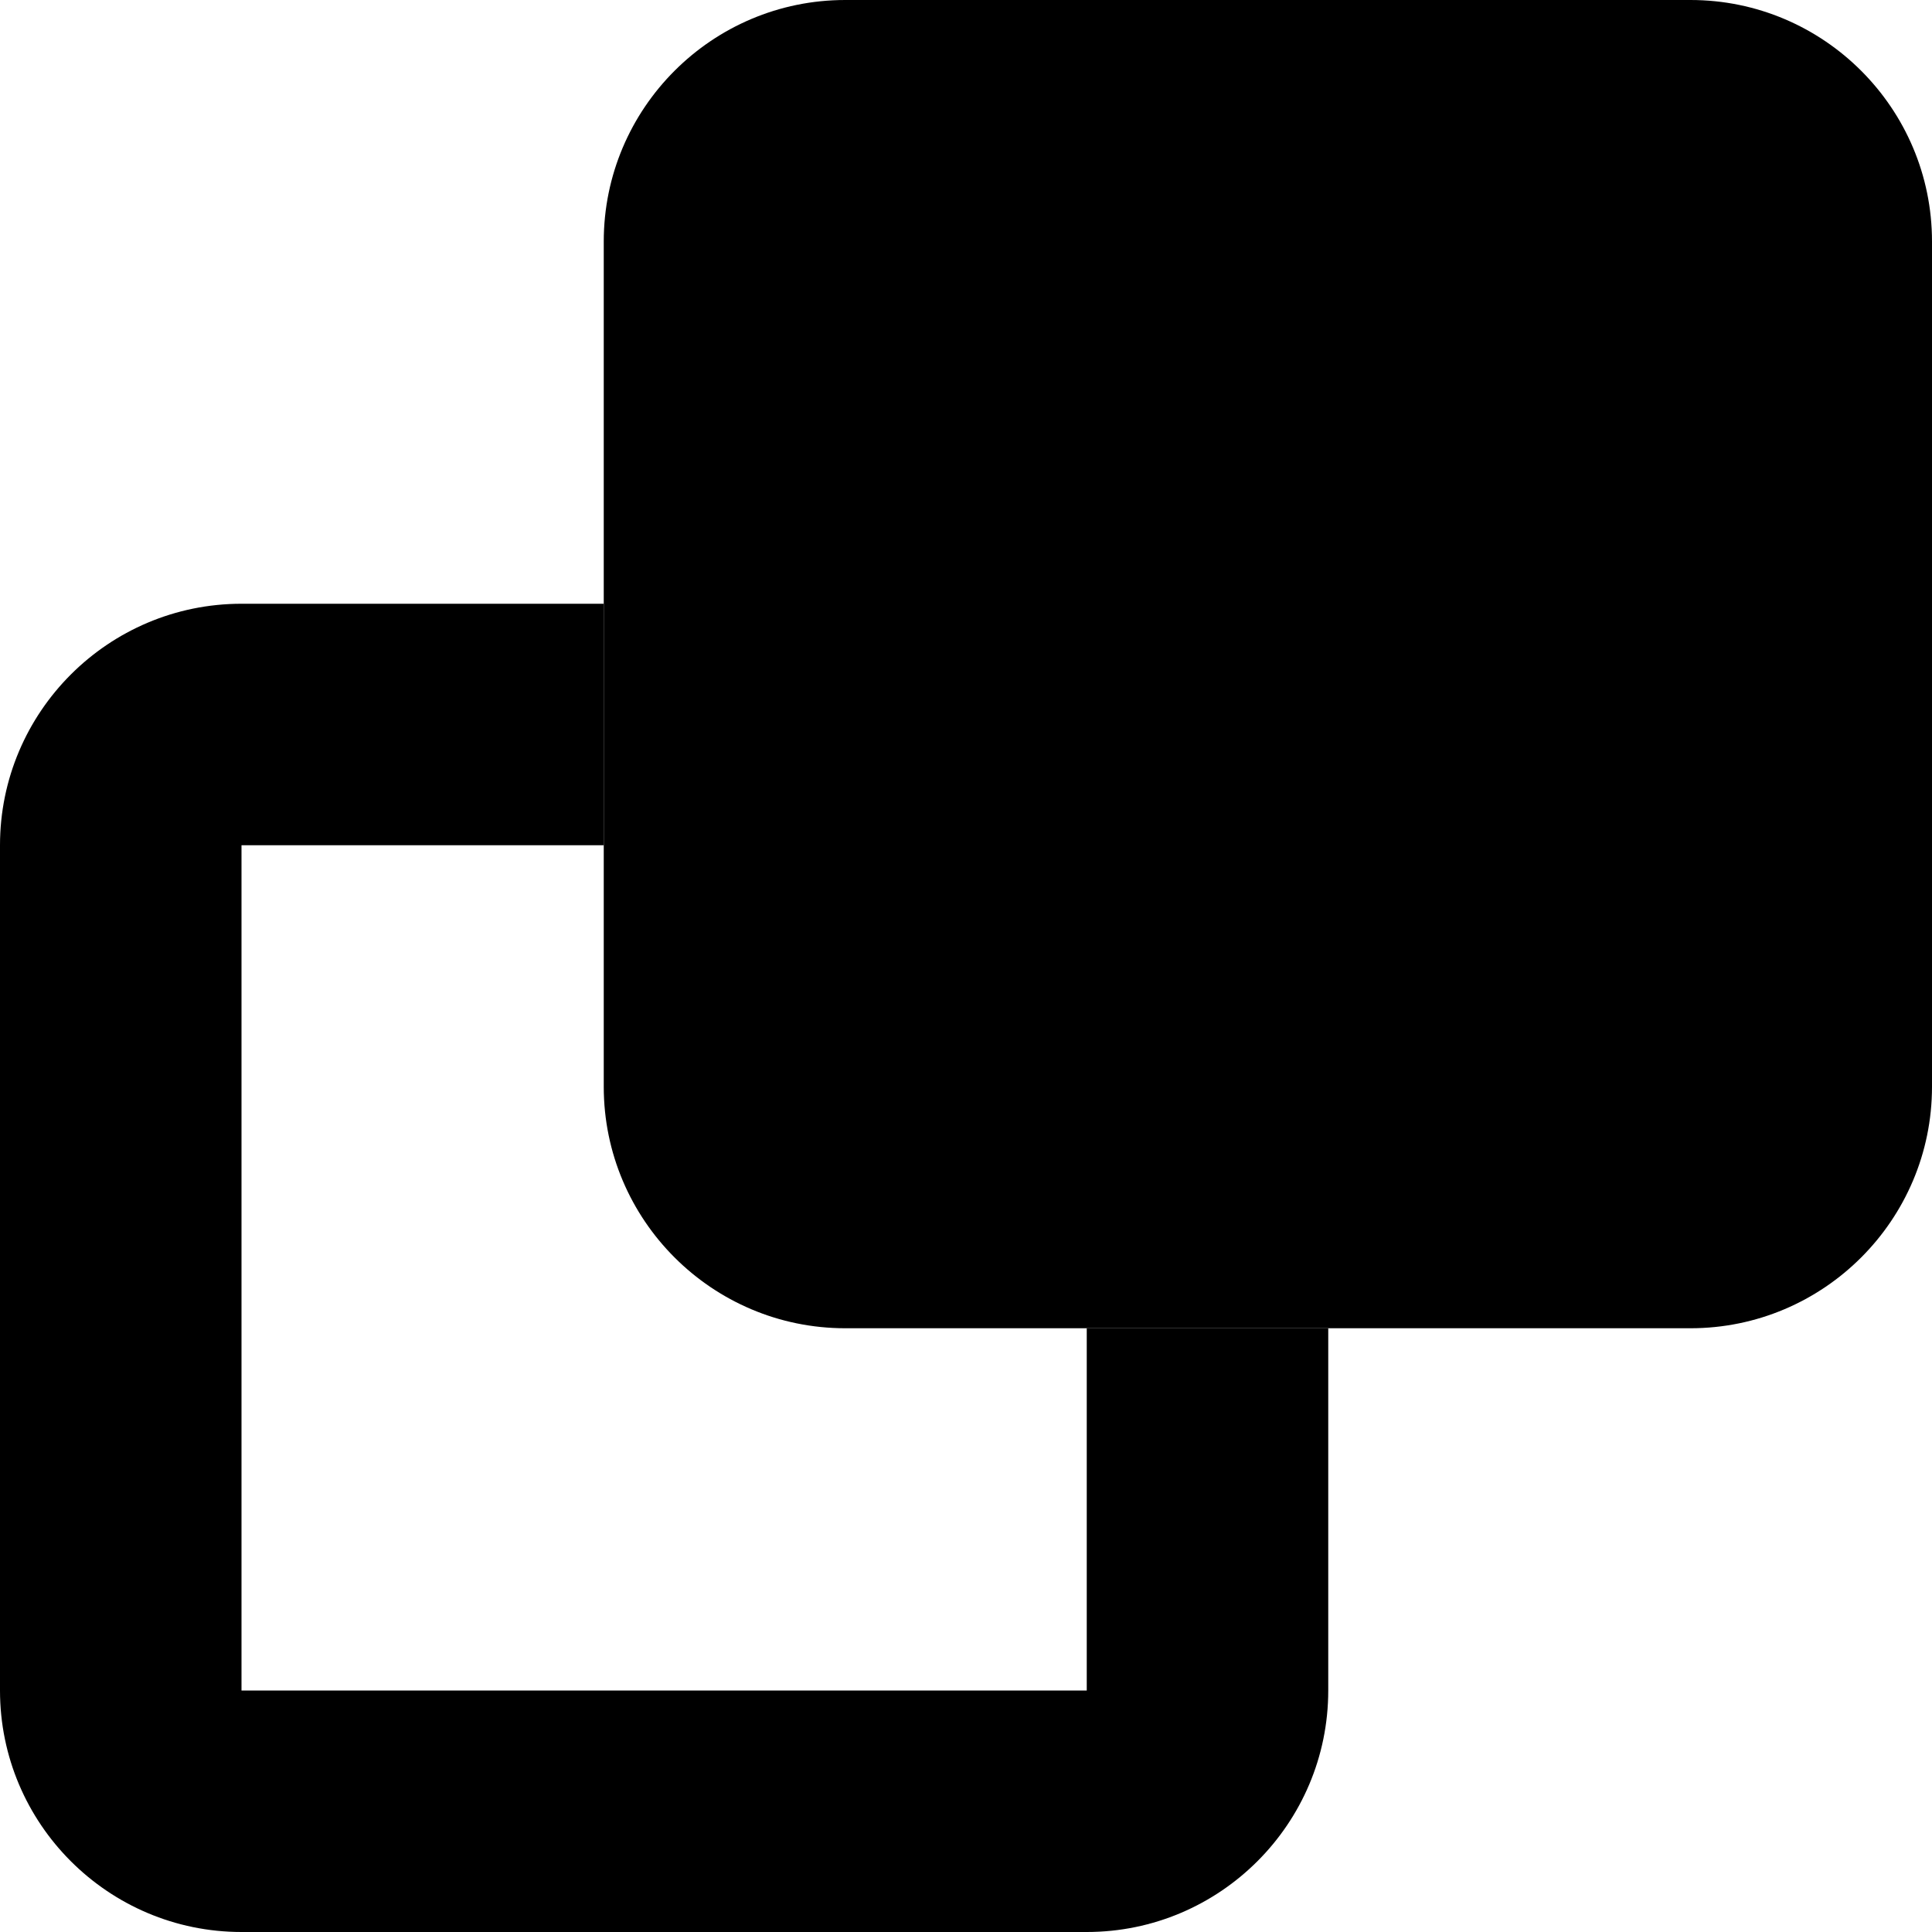 <svg xmlns="http://www.w3.org/2000/svg" width="24" height="24" viewBox="0 0 512 512"><path class="pr-icon-duotone-secondary" d="M0 224L0 448c0 35.3 28.7 64 64 64l224 0c35.3 0 64-28.7 64-64l0-96-64 0 0 96L64 448l0-224 96 0 0-64-96 0c-35.3 0-64 28.7-64 64z"/><path class="pr-icon-duotone-primary" d="M160 288c0 35.3 28.7 64 64 64H448c35.3 0 64-28.7 64-64V64c0-35.3-28.7-64-64-64H224c-35.3 0-64 28.7-64 64V288z"/></svg>
